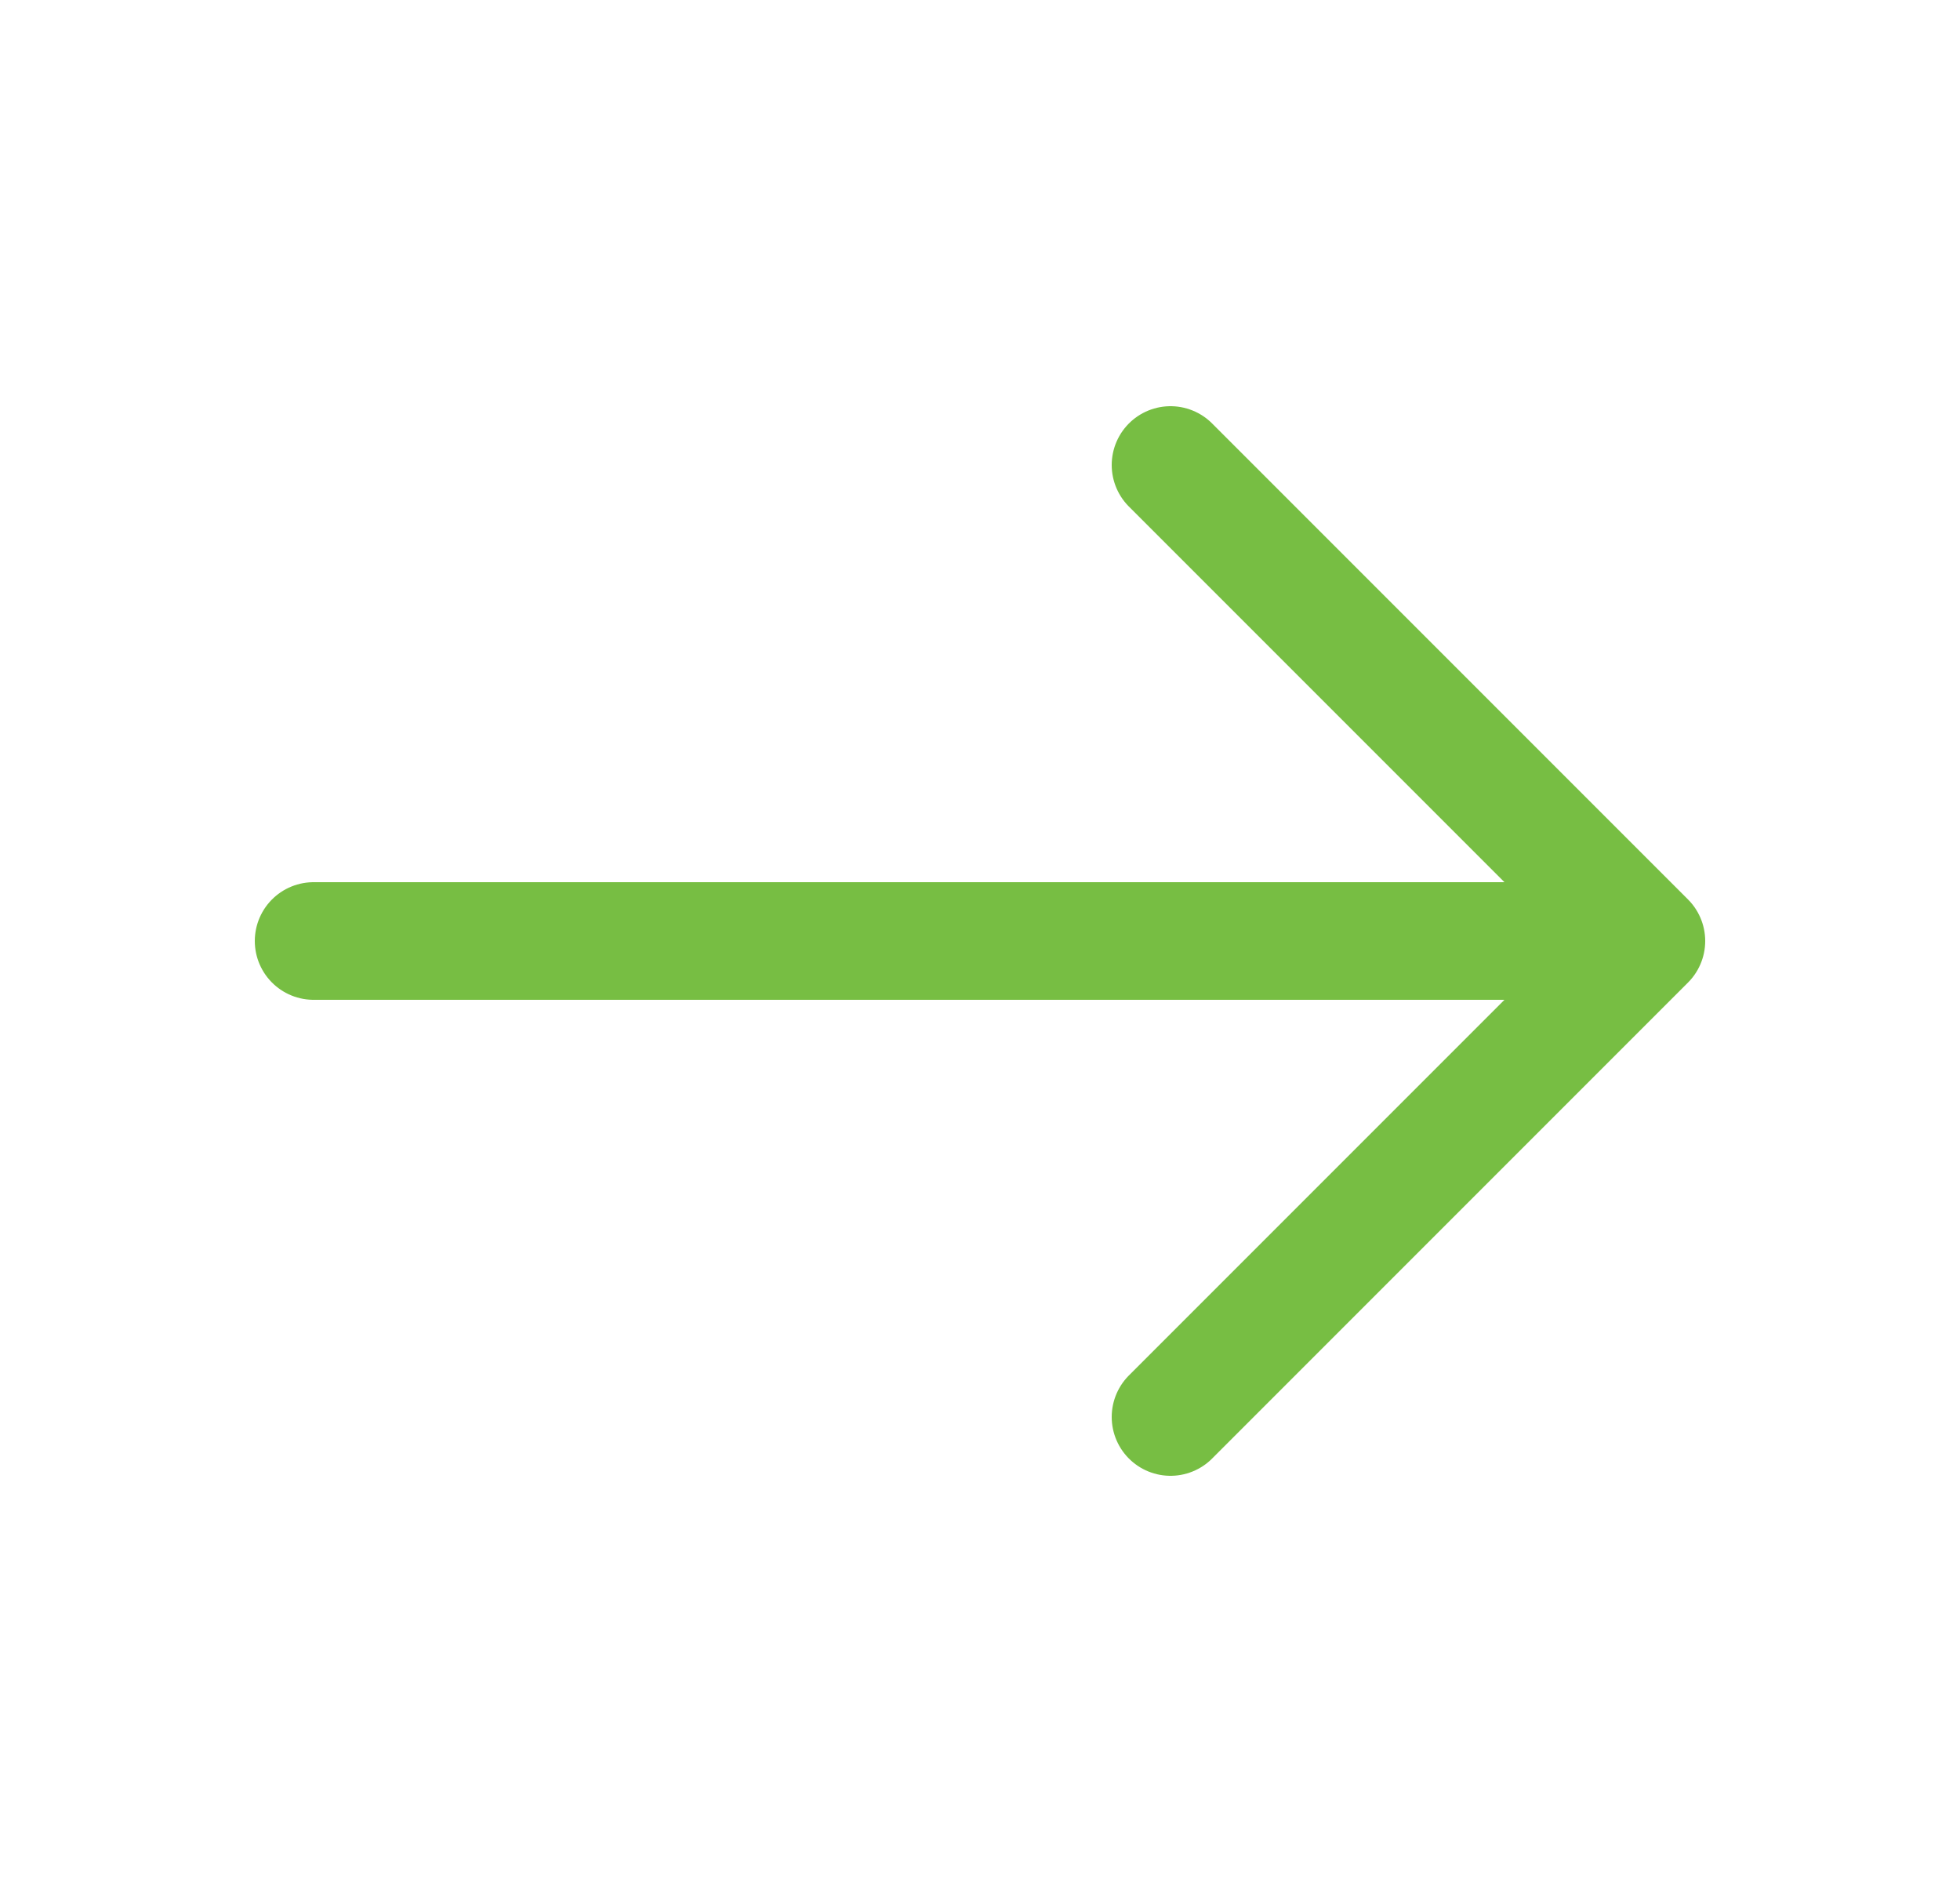 <svg width="25" height="24" viewBox="0 0 25 24" fill="none" xmlns="http://www.w3.org/2000/svg">
<path d="M14.93 5.93L21 12L14.93 18.07" stroke="#77BE43" stroke-width="1.5" stroke-miterlimit="10" stroke-linecap="round" stroke-linejoin="round"/>
<path d="M4 12H20.83" stroke="#77BE43" stroke-width="1.5" stroke-miterlimit="10" stroke-linecap="round" stroke-linejoin="round"/>
</svg>
